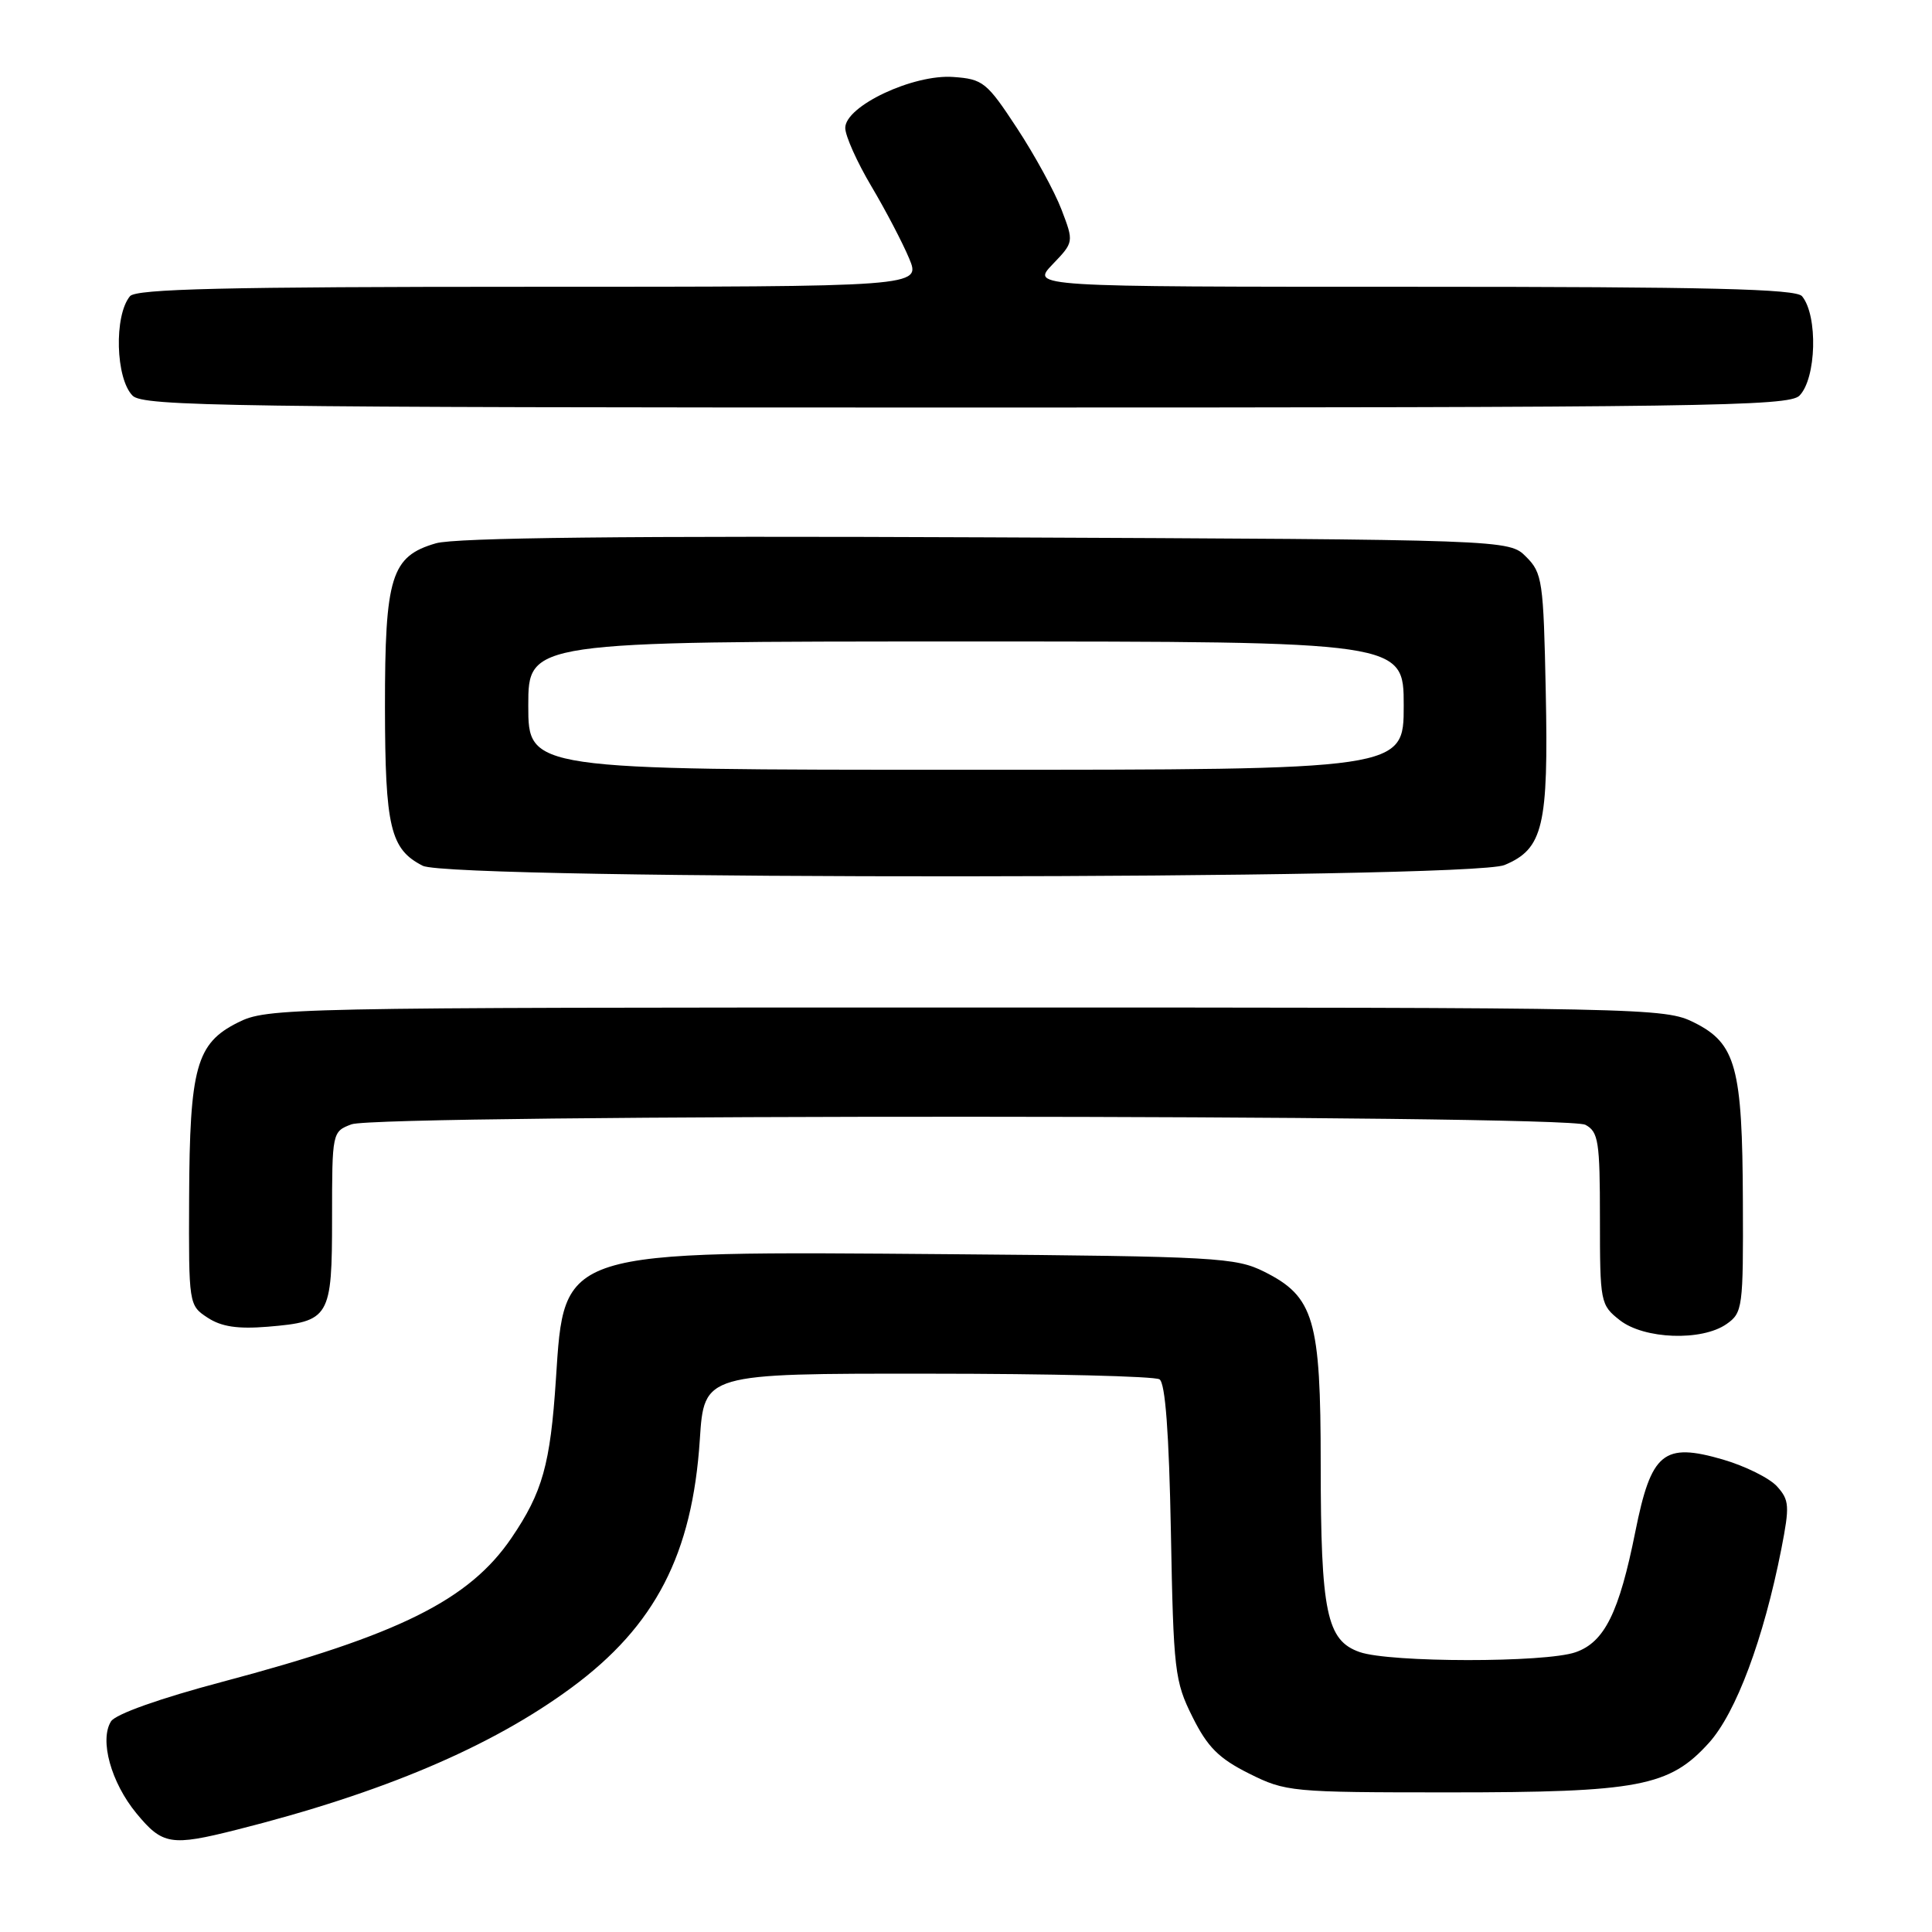 <?xml version="1.0" encoding="UTF-8" standalone="no"?>
<!DOCTYPE svg PUBLIC "-//W3C//DTD SVG 1.1//EN" "http://www.w3.org/Graphics/SVG/1.1/DTD/svg11.dtd" >
<svg xmlns="http://www.w3.org/2000/svg" xmlns:xlink="http://www.w3.org/1999/xlink" version="1.1" viewBox="0 0 256 256">
 <g >
 <path fill="currentColor"
d=" M 31.36 242.45 C 50.66 237.59 65.09 231.47 75.73 223.62 C 86.83 215.44 91.74 205.94 92.73 190.75 C 93.30 182.00 93.30 182.00 122.90 182.02 C 139.18 182.02 153.01 182.36 153.64 182.77 C 154.41 183.26 154.90 189.84 155.15 203.00 C 155.49 221.40 155.65 222.78 158.01 227.50 C 160.00 231.50 161.50 233.00 165.50 235.00 C 170.37 237.43 171.07 237.50 192.00 237.50 C 217.17 237.50 221.20 236.73 226.44 230.94 C 230.04 226.95 233.69 217.17 236.04 205.23 C 237.15 199.54 237.10 198.77 235.46 196.95 C 234.46 195.85 231.23 194.25 228.28 193.39 C 220.41 191.11 218.80 192.44 216.69 202.95 C 214.54 213.69 212.60 217.60 208.77 218.93 C 204.76 220.33 184.19 220.31 180.17 218.91 C 175.78 217.38 175.01 213.68 175.00 194.00 C 175.00 174.78 174.12 171.81 167.50 168.50 C 163.75 166.63 161.16 166.48 126.18 166.19 C 74.02 165.77 74.79 165.52 73.66 182.77 C 72.92 194.04 71.89 197.73 67.77 203.79 C 62.17 212.01 52.92 216.62 29.46 222.85 C 21.20 225.04 15.31 227.13 14.71 228.09 C 13.16 230.57 14.71 236.19 18.08 240.28 C 21.53 244.46 22.65 244.65 31.36 242.45 Z  M 228.78 175.44 C 230.91 173.95 231.00 173.28 230.94 159.19 C 230.88 141.40 230.02 138.26 224.50 135.50 C 220.59 133.54 218.50 133.50 128.00 133.50 C 37.50 133.50 35.41 133.54 31.50 135.50 C 26.01 138.25 25.13 141.43 25.06 158.73 C 25.00 172.84 25.02 172.97 27.51 174.60 C 29.34 175.80 31.50 176.12 35.45 175.80 C 43.71 175.11 44.00 174.63 44.00 161.35 C 44.00 150.03 44.02 149.94 46.57 148.98 C 50.19 147.60 207.49 147.66 210.07 149.04 C 211.80 149.97 212.00 151.22 212.00 161.46 C 212.00 172.58 212.06 172.91 214.63 174.93 C 217.85 177.46 225.50 177.74 228.78 175.44 Z  M 199.36 114.62 C 204.48 112.48 205.19 109.49 204.82 91.64 C 204.52 76.97 204.37 75.92 202.22 73.78 C 199.95 71.50 199.95 71.50 130.72 71.20 C 82.92 70.99 60.34 71.24 57.76 71.99 C 51.83 73.71 51.00 76.39 51.01 93.70 C 51.03 109.63 51.72 112.54 56.02 114.72 C 59.83 116.64 194.73 116.56 199.36 114.62 Z  M 238.43 52.43 C 240.68 50.17 240.91 41.83 238.78 39.25 C 237.99 38.28 226.43 38.00 187.19 38.00 C 136.63 38.00 136.63 38.00 139.46 35.04 C 142.30 32.08 142.30 32.08 140.65 27.76 C 139.74 25.38 137.09 20.53 134.75 16.97 C 130.76 10.89 130.25 10.48 126.32 10.20 C 121.01 9.81 112.00 14.05 112.00 16.95 C 112.00 18.00 113.56 21.48 115.46 24.68 C 117.36 27.88 119.61 32.19 120.47 34.25 C 122.03 38.00 122.03 38.00 70.14 38.00 C 29.84 38.00 18.01 38.28 17.22 39.25 C 15.09 41.83 15.32 50.17 17.57 52.43 C 18.98 53.84 30.37 54.00 128.00 54.00 C 225.63 54.00 237.02 53.84 238.43 52.43 Z  M 70.00 93.50 C 70.00 85.00 70.00 85.00 128.00 85.00 C 186.00 85.00 186.00 85.00 186.00 93.50 C 186.00 102.00 186.00 102.00 128.00 102.00 C 70.00 102.00 70.00 102.00 70.00 93.50 Z "/>
</g>
</svg>